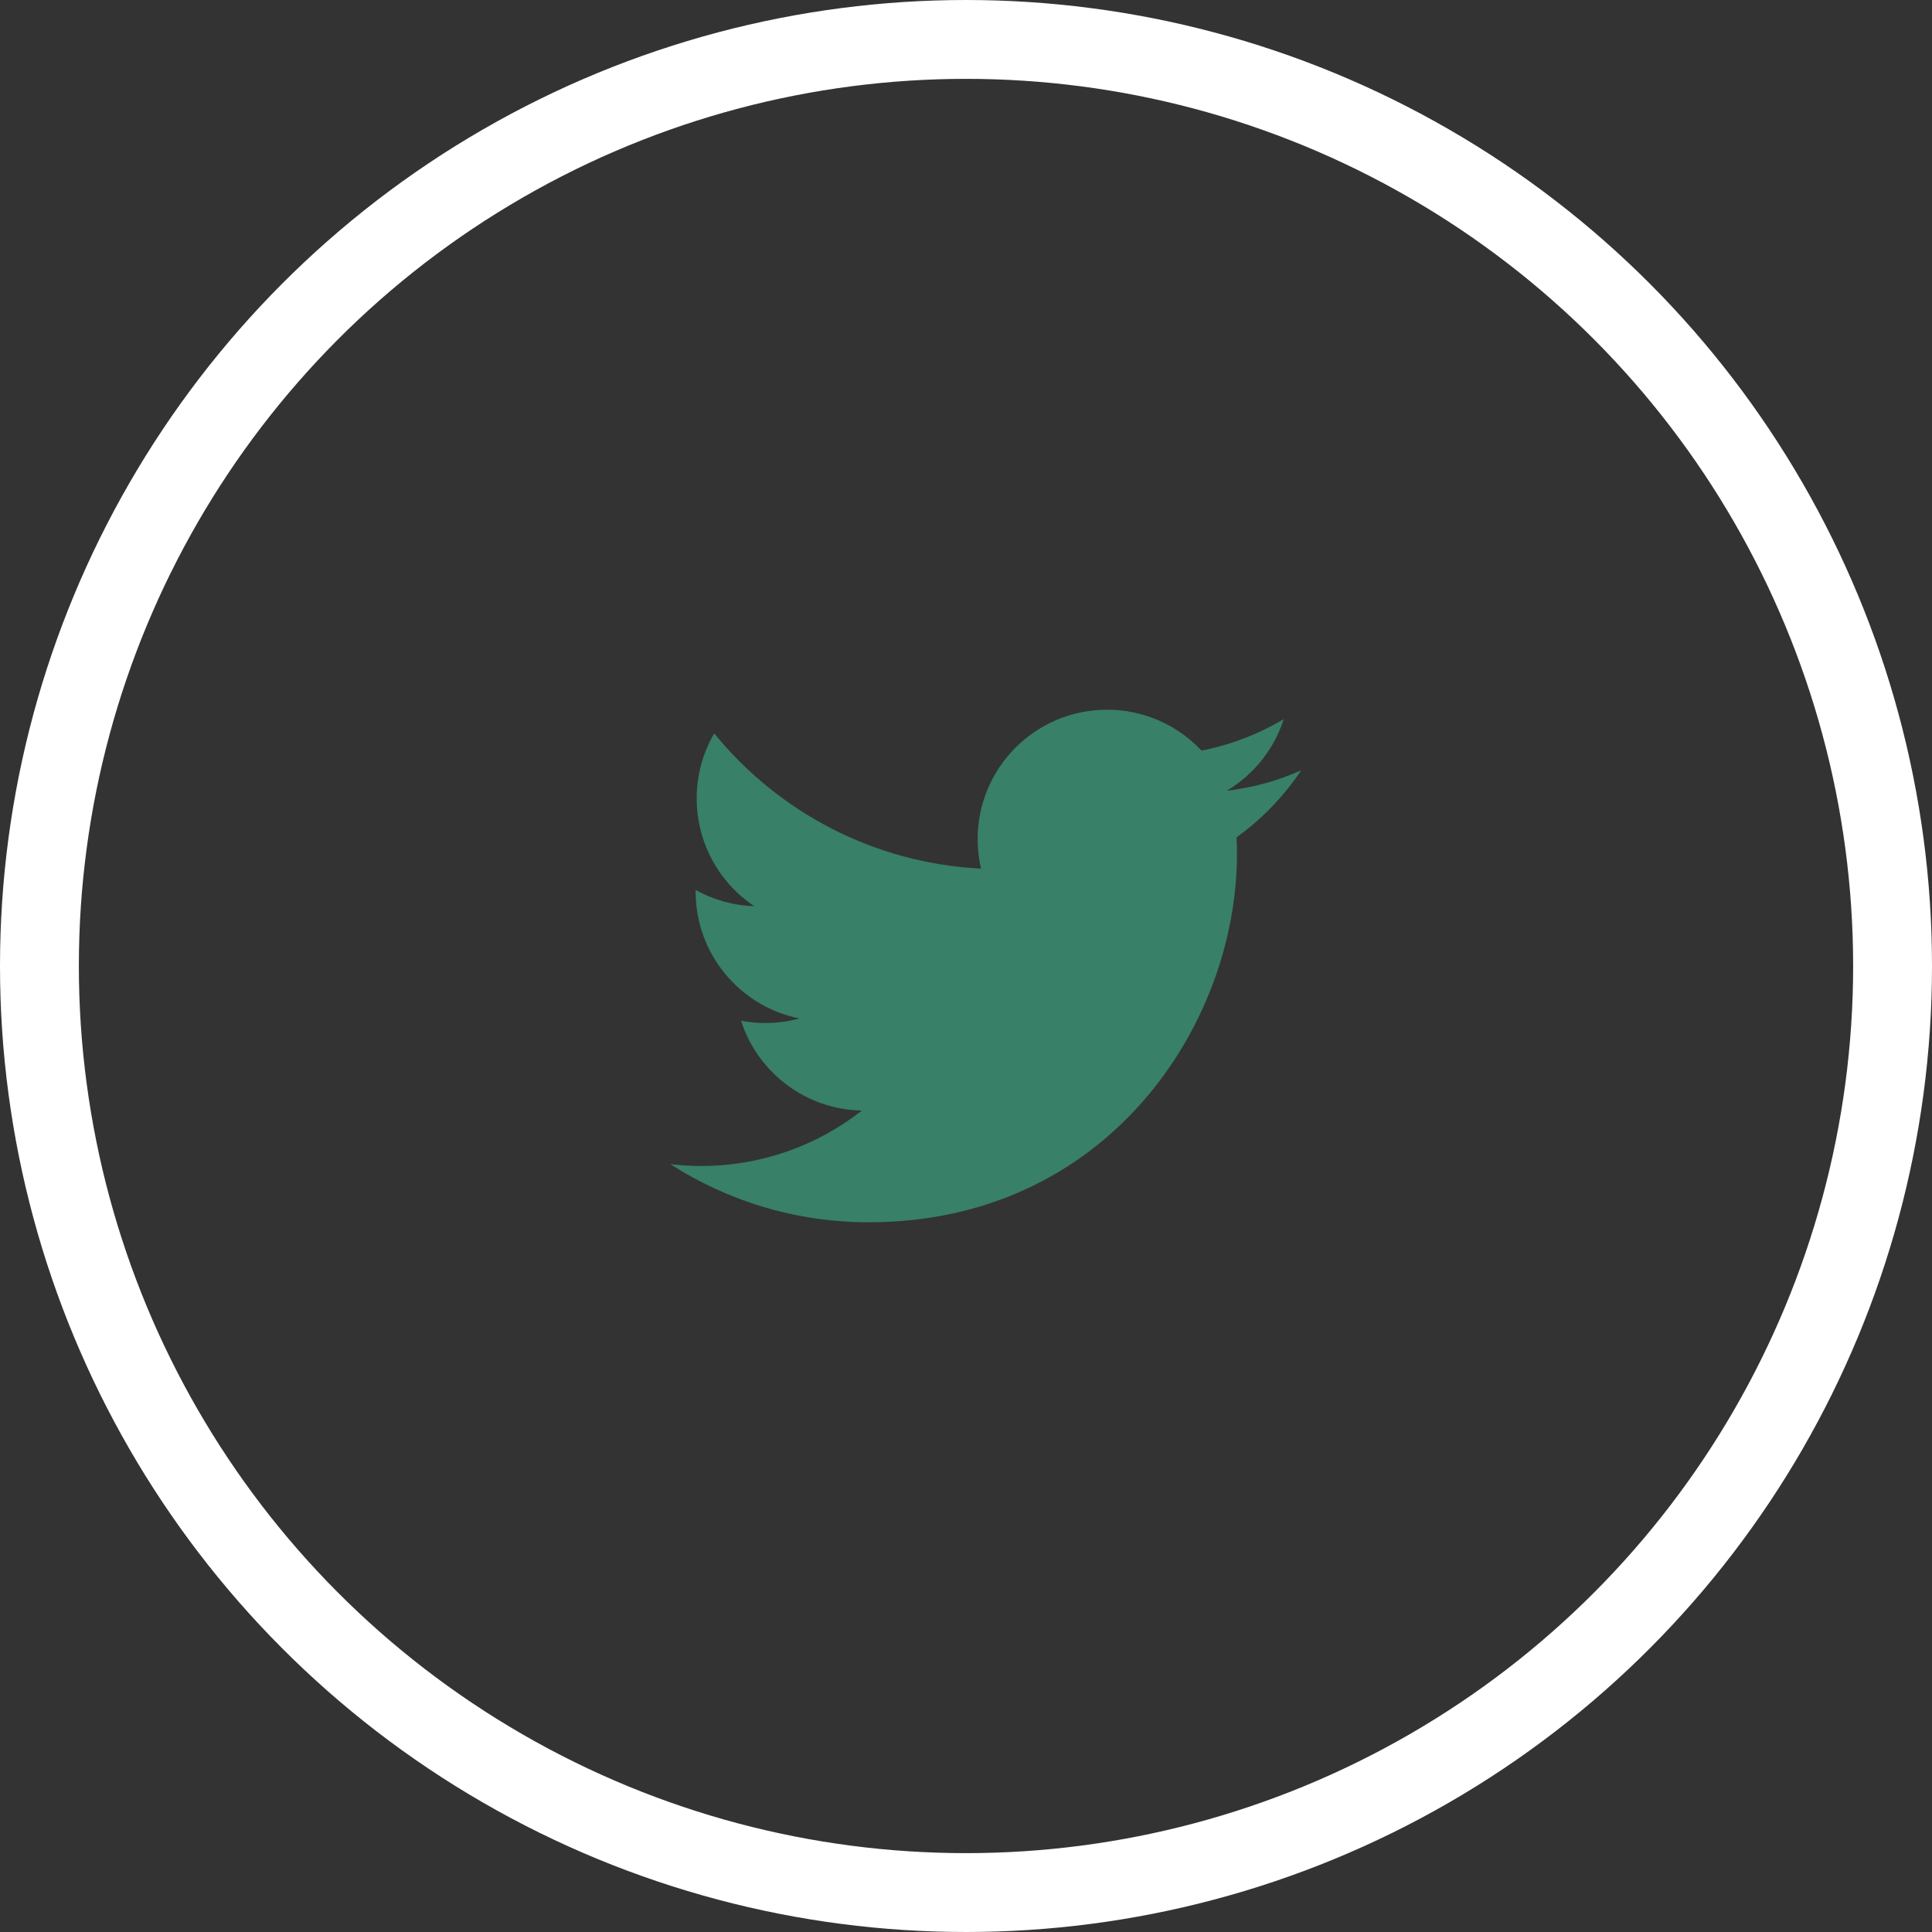 <svg width="49" height="49" viewBox="0 0 49 49" fill="none" xmlns="http://www.w3.org/2000/svg">
<rect x="0" y="0" width="49" height="49" fill="#333333" stroke="none"/>
<circle cx="24.5" cy="24.5" r="23.5" stroke="white" stroke-width="2"/>
<path d="M33 19.539C32.412 19.8 31.779 19.977 31.115 20.055C31.793 19.65 32.313 19.007 32.558 18.24C31.924 18.616 31.221 18.889 30.474 19.037C29.875 18.399 29.022 18 28.078 18C26.265 18 24.795 19.469 24.795 21.282C24.795 21.539 24.824 21.789 24.88 22.03C22.152 21.893 19.733 20.586 18.114 18.601C17.831 19.085 17.67 19.649 17.67 20.251C17.67 21.39 18.249 22.394 19.13 22.983C18.592 22.965 18.086 22.818 17.643 22.572C17.643 22.585 17.643 22.599 17.643 22.613C17.643 24.203 18.774 25.529 20.276 25.831C20.001 25.906 19.711 25.946 19.411 25.946C19.2 25.946 18.994 25.926 18.794 25.887C19.212 27.191 20.424 28.14 21.86 28.166C20.736 29.047 19.321 29.572 17.783 29.572C17.518 29.572 17.257 29.556 17 29.525C18.453 30.457 20.178 31 22.032 31C28.07 31 31.372 25.999 31.372 21.662C31.372 21.52 31.369 21.378 31.362 21.237C32.004 20.775 32.56 20.197 33 19.539Z" fill="#388067"/>
</svg>
